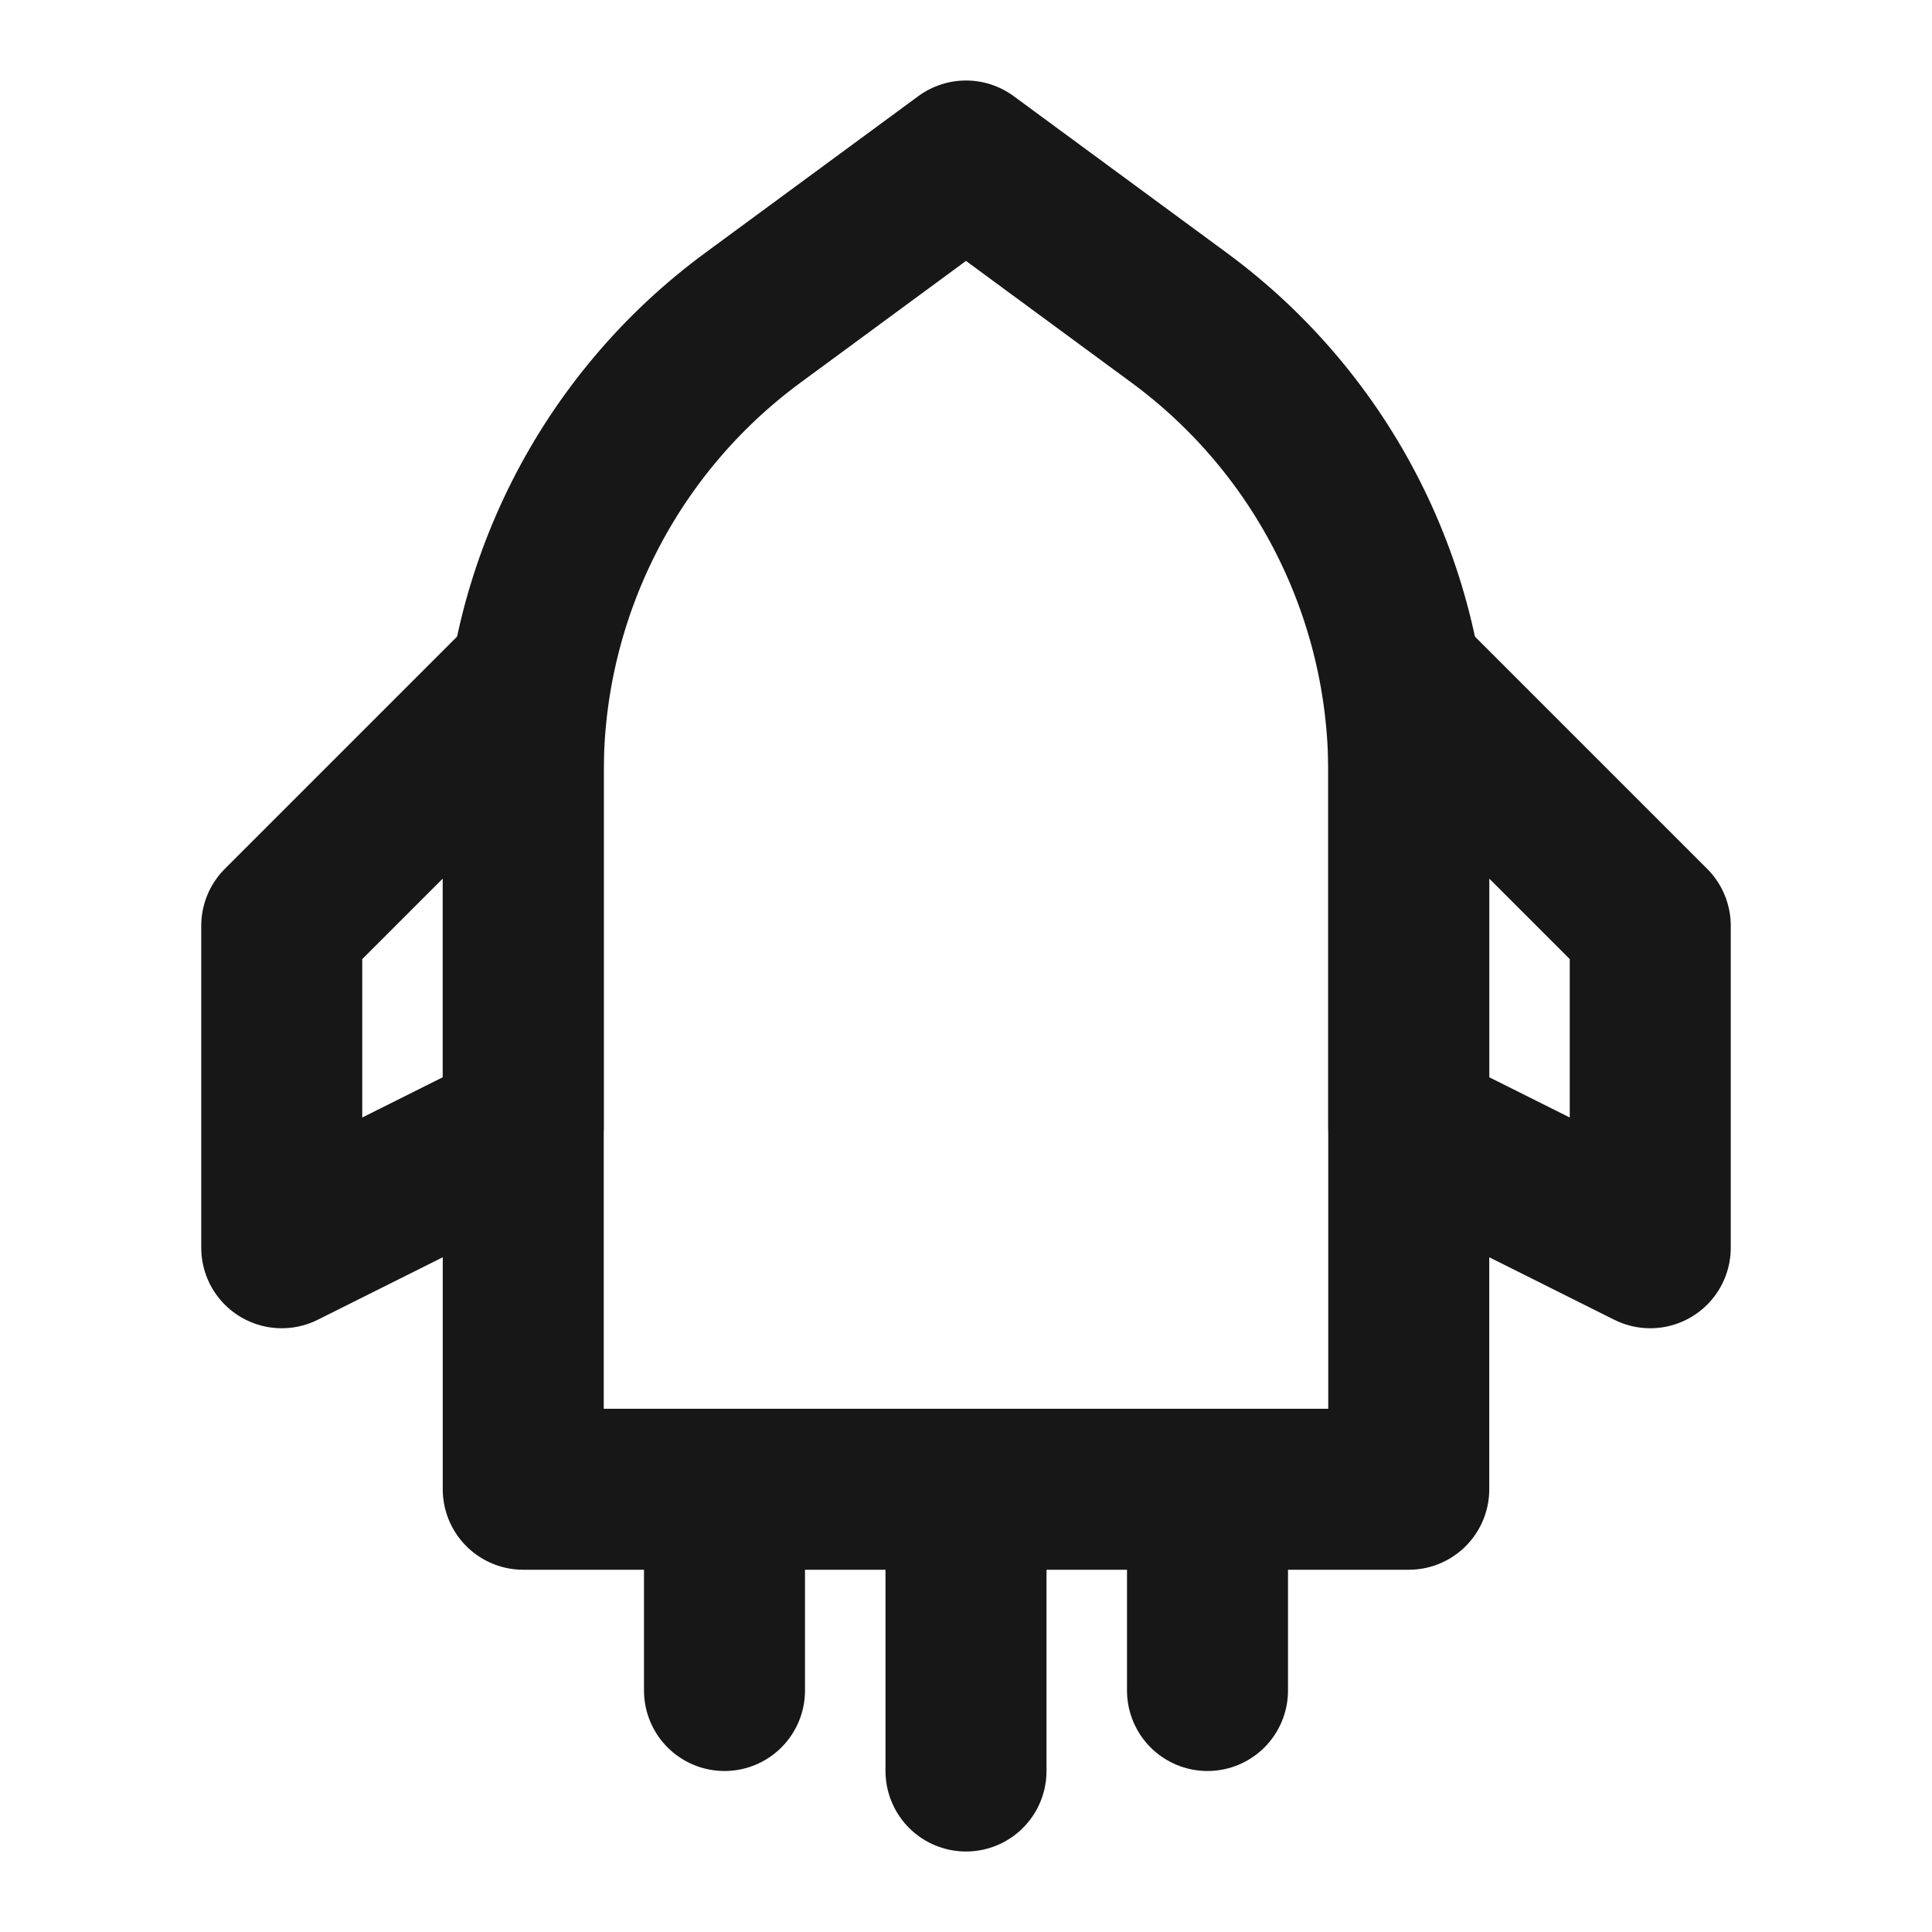 <?xml version="1.0" encoding="UTF-8"?><svg width="24" height="24" viewBox="0 0 48 48" fill="none" xmlns="http://www.w3.org/2000/svg"><path d="M18.705 7.894L24 4L29.295 7.894C32.882 10.533 35 14.72 35 19.172V37H13V19.172C13 14.72 15.118 10.533 18.705 7.894Z" fill="none" stroke="#171717" stroke-width="4" stroke-linejoin="round"/><path fill-rule="evenodd" clip-rule="evenodd" d="M13 17L7 23V31L13 28V17Z" stroke="#171717" stroke-width="4" stroke-linecap="round" stroke-linejoin="round"/><path fill-rule="evenodd" clip-rule="evenodd" d="M35 17L41 23V31L35 28V17Z" stroke="#171717" stroke-width="4" stroke-linecap="round" stroke-linejoin="round"/><path d="M18 39V42" stroke="#171717" stroke-width="4" stroke-linecap="round" stroke-linejoin="round"/><path d="M24 39V44" stroke="#171717" stroke-width="4" stroke-linecap="round" stroke-linejoin="round"/><path d="M30 39V42" stroke="#171717" stroke-width="4" stroke-linecap="round" stroke-linejoin="round"/></svg>